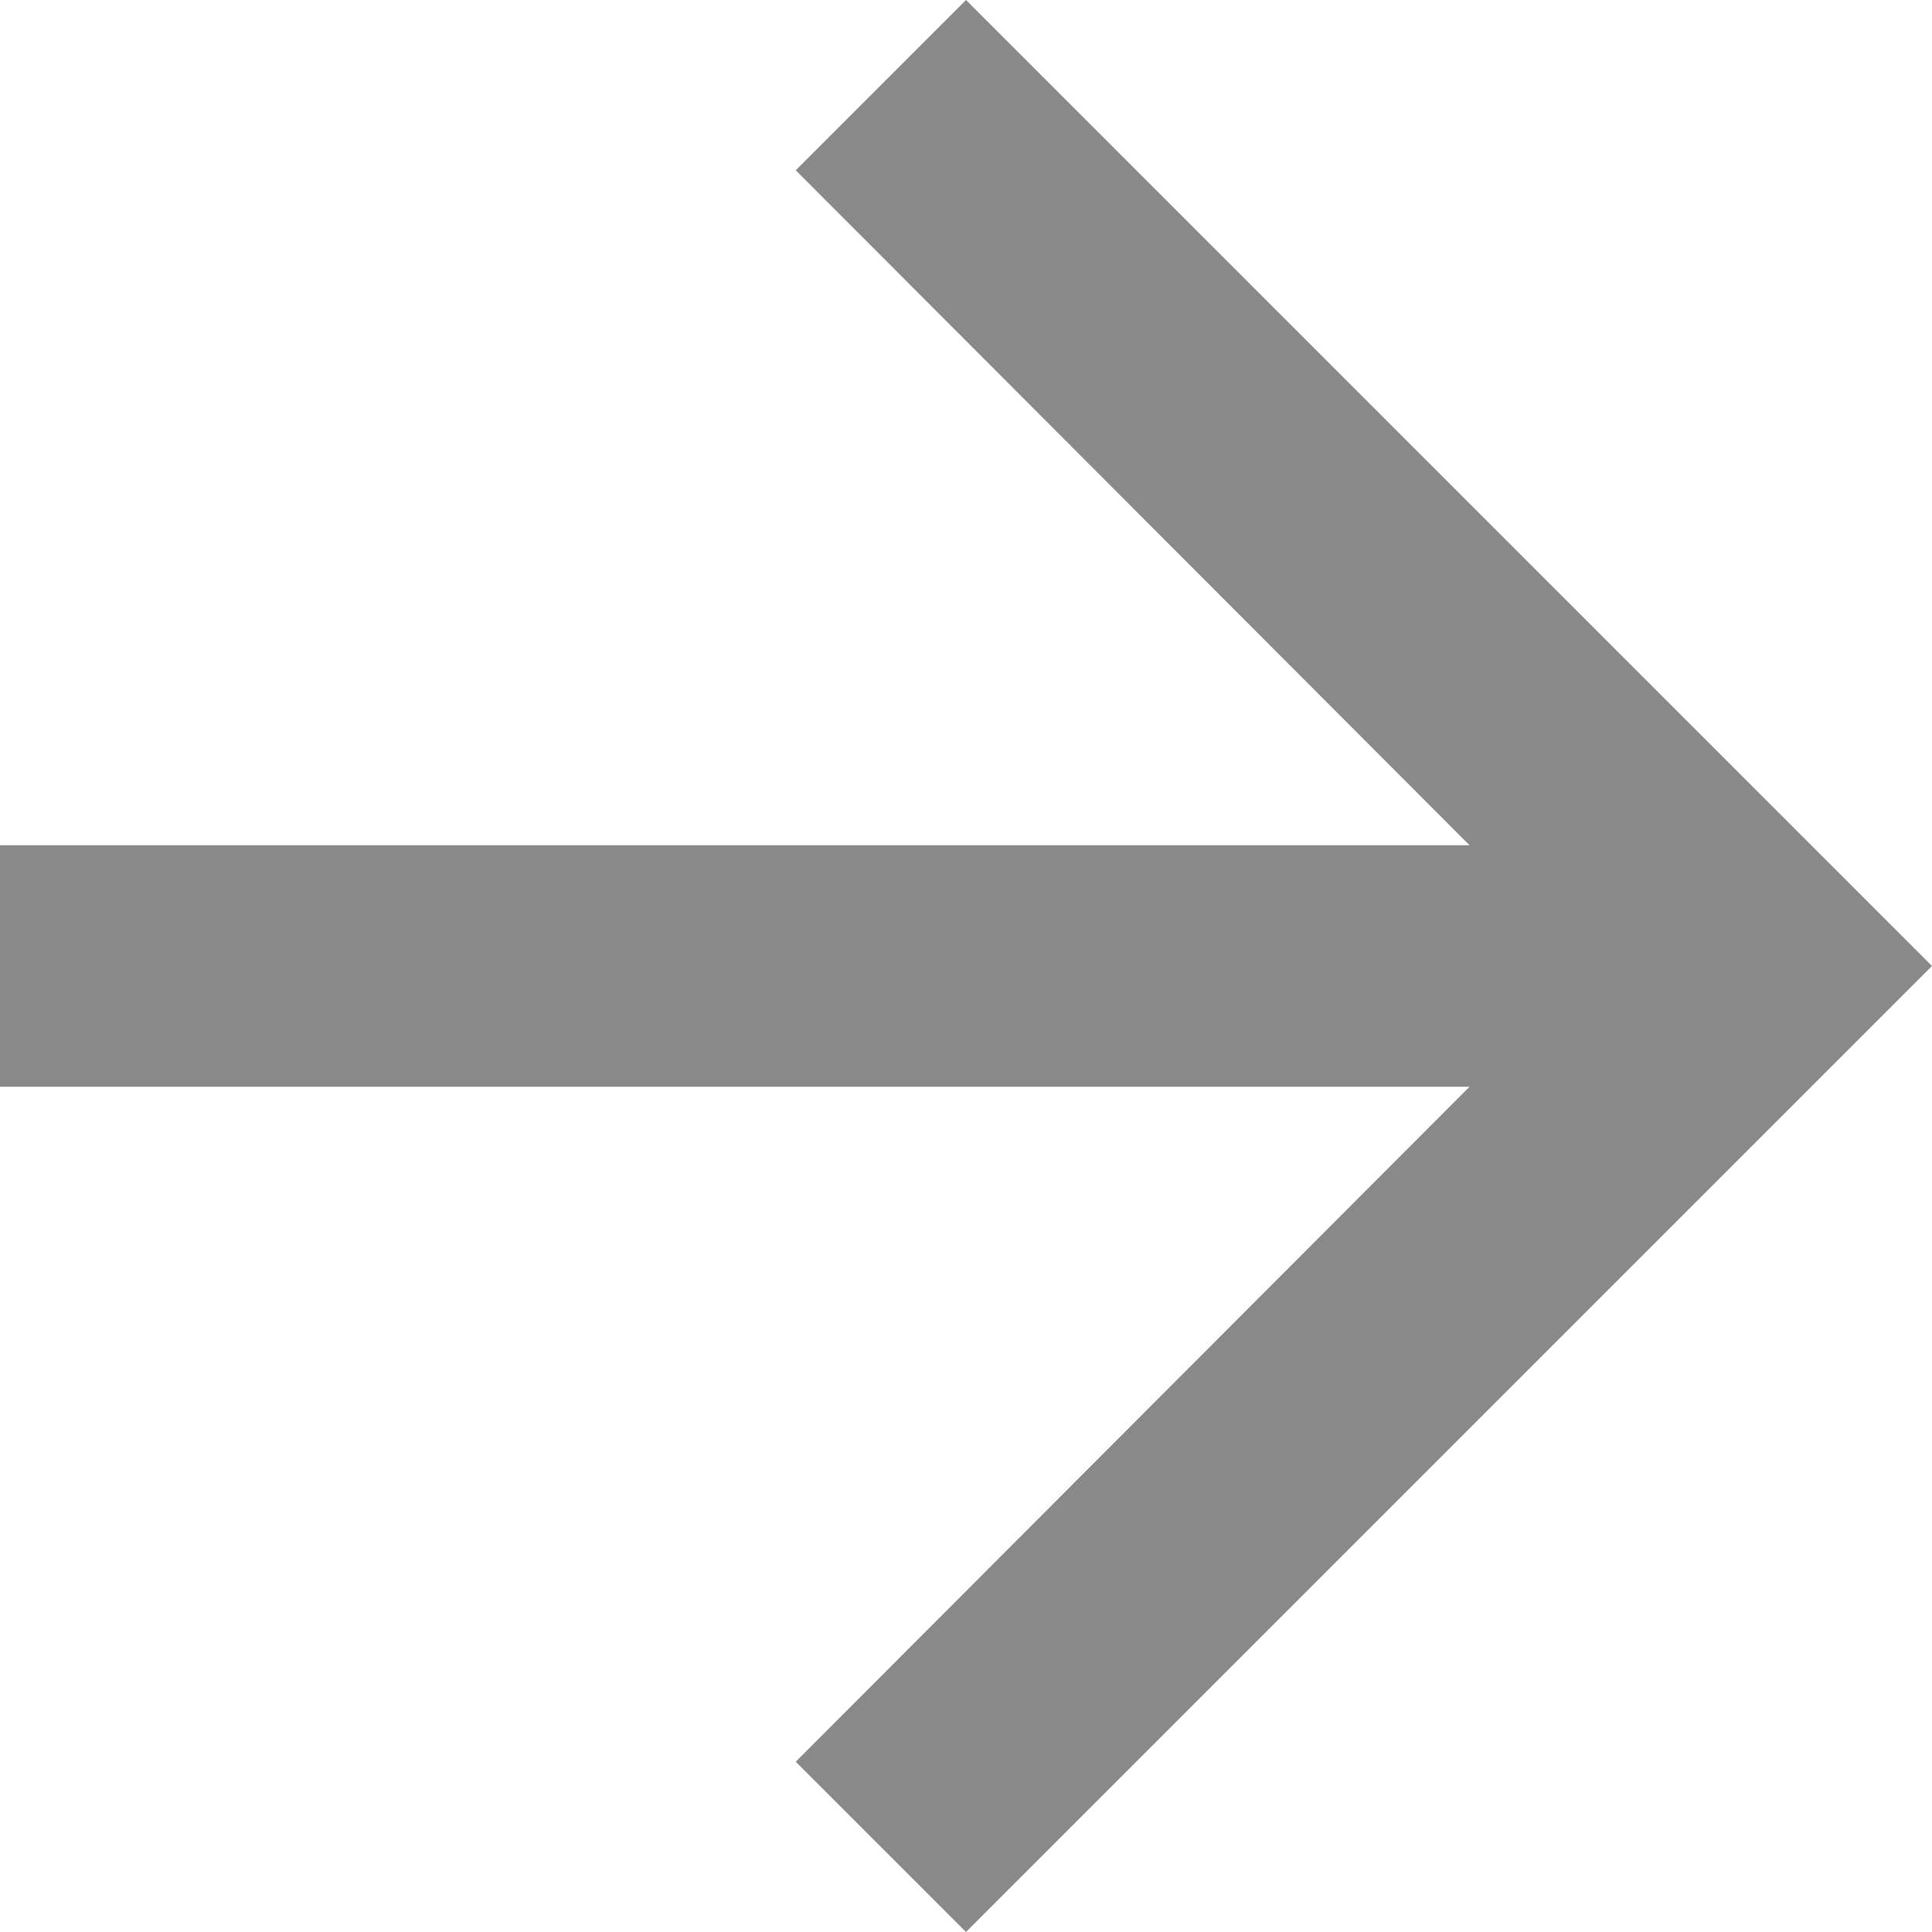 <svg width="143" height="143" viewBox="0 0 143 143" fill="none" xmlns="http://www.w3.org/2000/svg">
<path d="M71.5 0L58.898 12.602L108.769 62.562H0V80.438H108.769L58.898 130.398L71.5 143L143 71.5L71.5 0Z" fill="#898989"/>
</svg>
